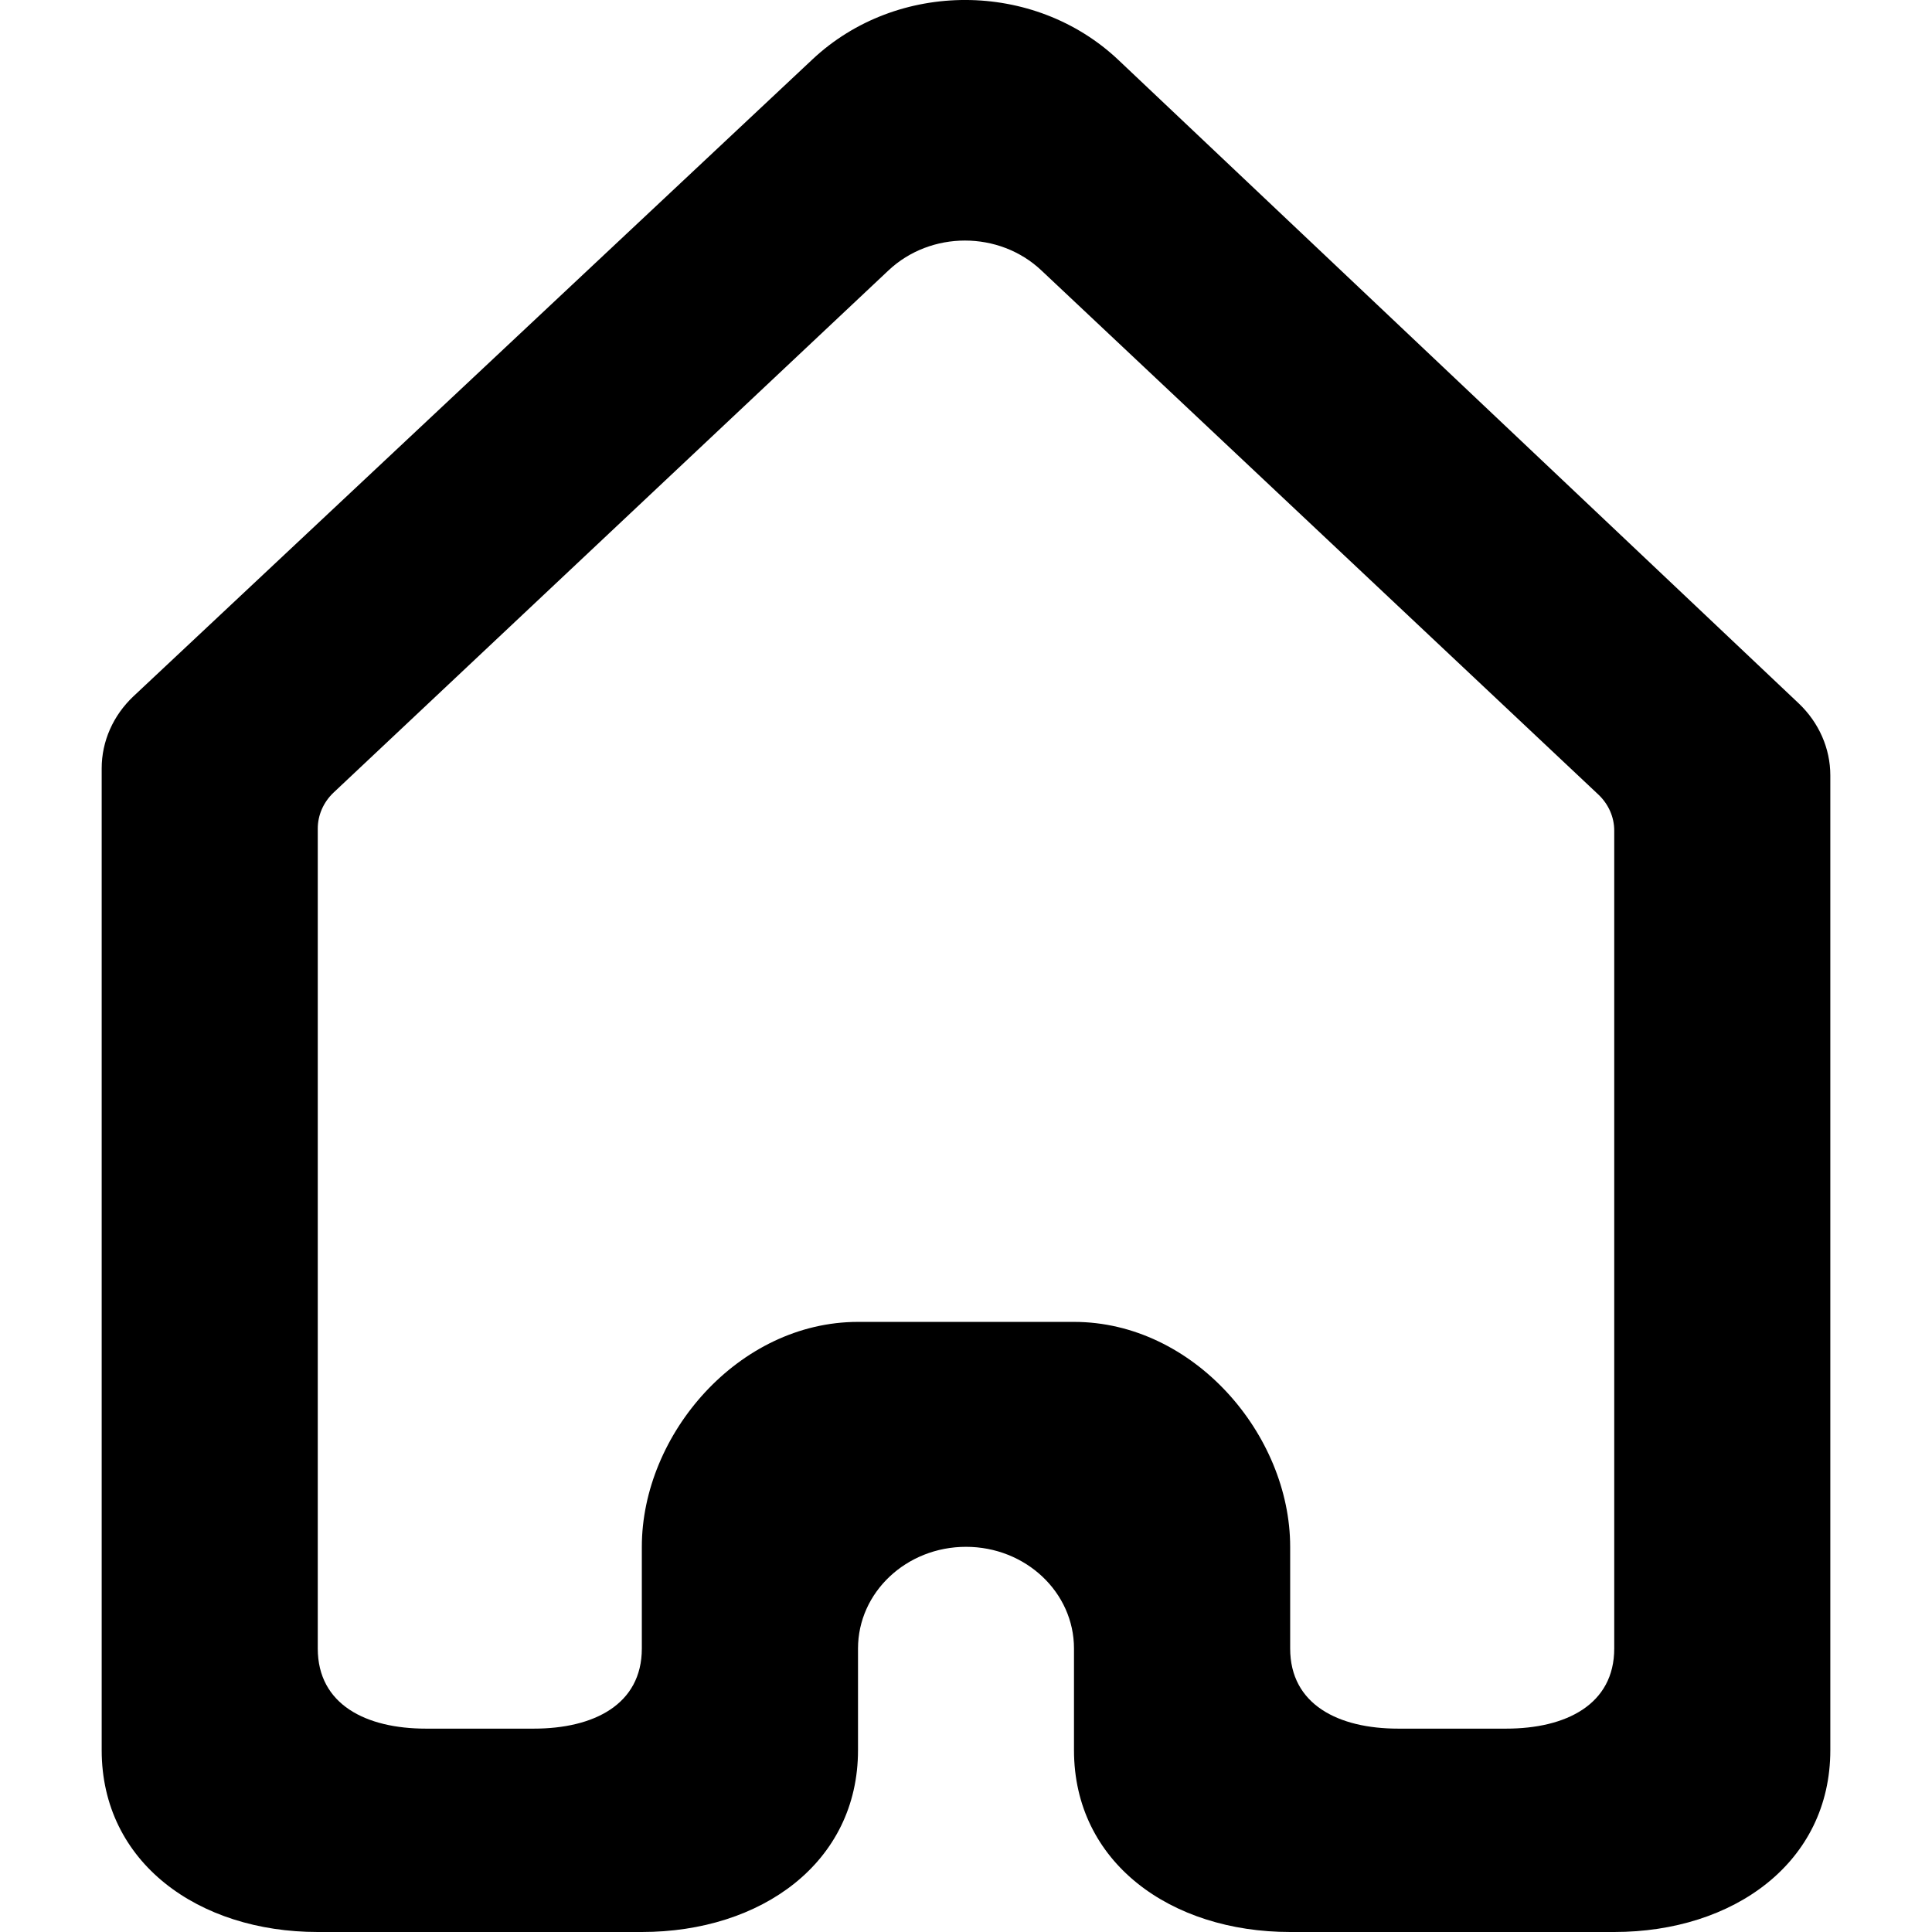 <?xml version="1.0" encoding="UTF-8" standalone="no"?>
<!-- Uploaded to: SVG Repo, www.svgrepo.com, Generator: SVG Repo Mixer Tools -->
<svg width="800px" height="800px" viewBox="-1 0 19 19" version="1.1" xmlns="http://www.w3.org/2000/svg" xmlns:xlink="http://www.w3.org/1999/xlink">

    <title>home [#1393]</title>
    <desc>Created with Sketch.</desc>
    <defs>

    </defs>
    <g id="Page-1" stroke="none" stroke-width="1" fill="none" fill-rule="evenodd">
        <g id="Dribbble-Light-Preview" transform="translate(-341, -720)" fill="#000000">
            <g id="icons" transform="translate(56, 160)">
                <path d="M299.875,576.212 C299.875,576.764 299.399,577 298.812,577 L297.75,577 C297.163,577 296.688,576.764 296.688,576.212 L296.688,575.212 C296.688,574.107 295.737,573 294.562,573 L292.438,573 C291.263,573 290.312,574.107 290.312,575.212 L290.312,576.212 C290.312,576.764 289.837,577 289.25,577 L288.188,577 C287.601,577 287.125,576.764 287.125,576.212 L287.125,568.149 C287.125,568.016 287.181,567.889 287.28,567.795 L292.738,562.659 C293.154,562.268 293.826,562.268 294.241,562.659 L299.72,567.815 C299.819,567.909 299.875,568.036 299.875,568.168 L299.875,576.212 Z M302,567.625 C302,567.36 301.888,567.107 301.691,566.919 L294.998,560.589 C294.169,559.806 292.823,559.803 291.991,560.583 L285.312,566.848 C285.113,567.036 285,567.29 285,567.556 L285,577.212 C285,578.317 285.951,579 287.125,579 L290.312,579 C291.487,579 292.438,578.317 292.438,577.212 L292.438,576.212 C292.438,575.66 292.913,575.212 293.5,575.212 C294.087,575.212 294.562,575.66 294.562,576.212 L294.562,577.212 C294.562,578.317 295.513,579 296.688,579 L299.875,579 C301.049,579 302,578.317 302,577.212 L302,567.625 Z" id="home-[#1393]">

                </path>
            </g>
        </g>
    </g>
</svg>
